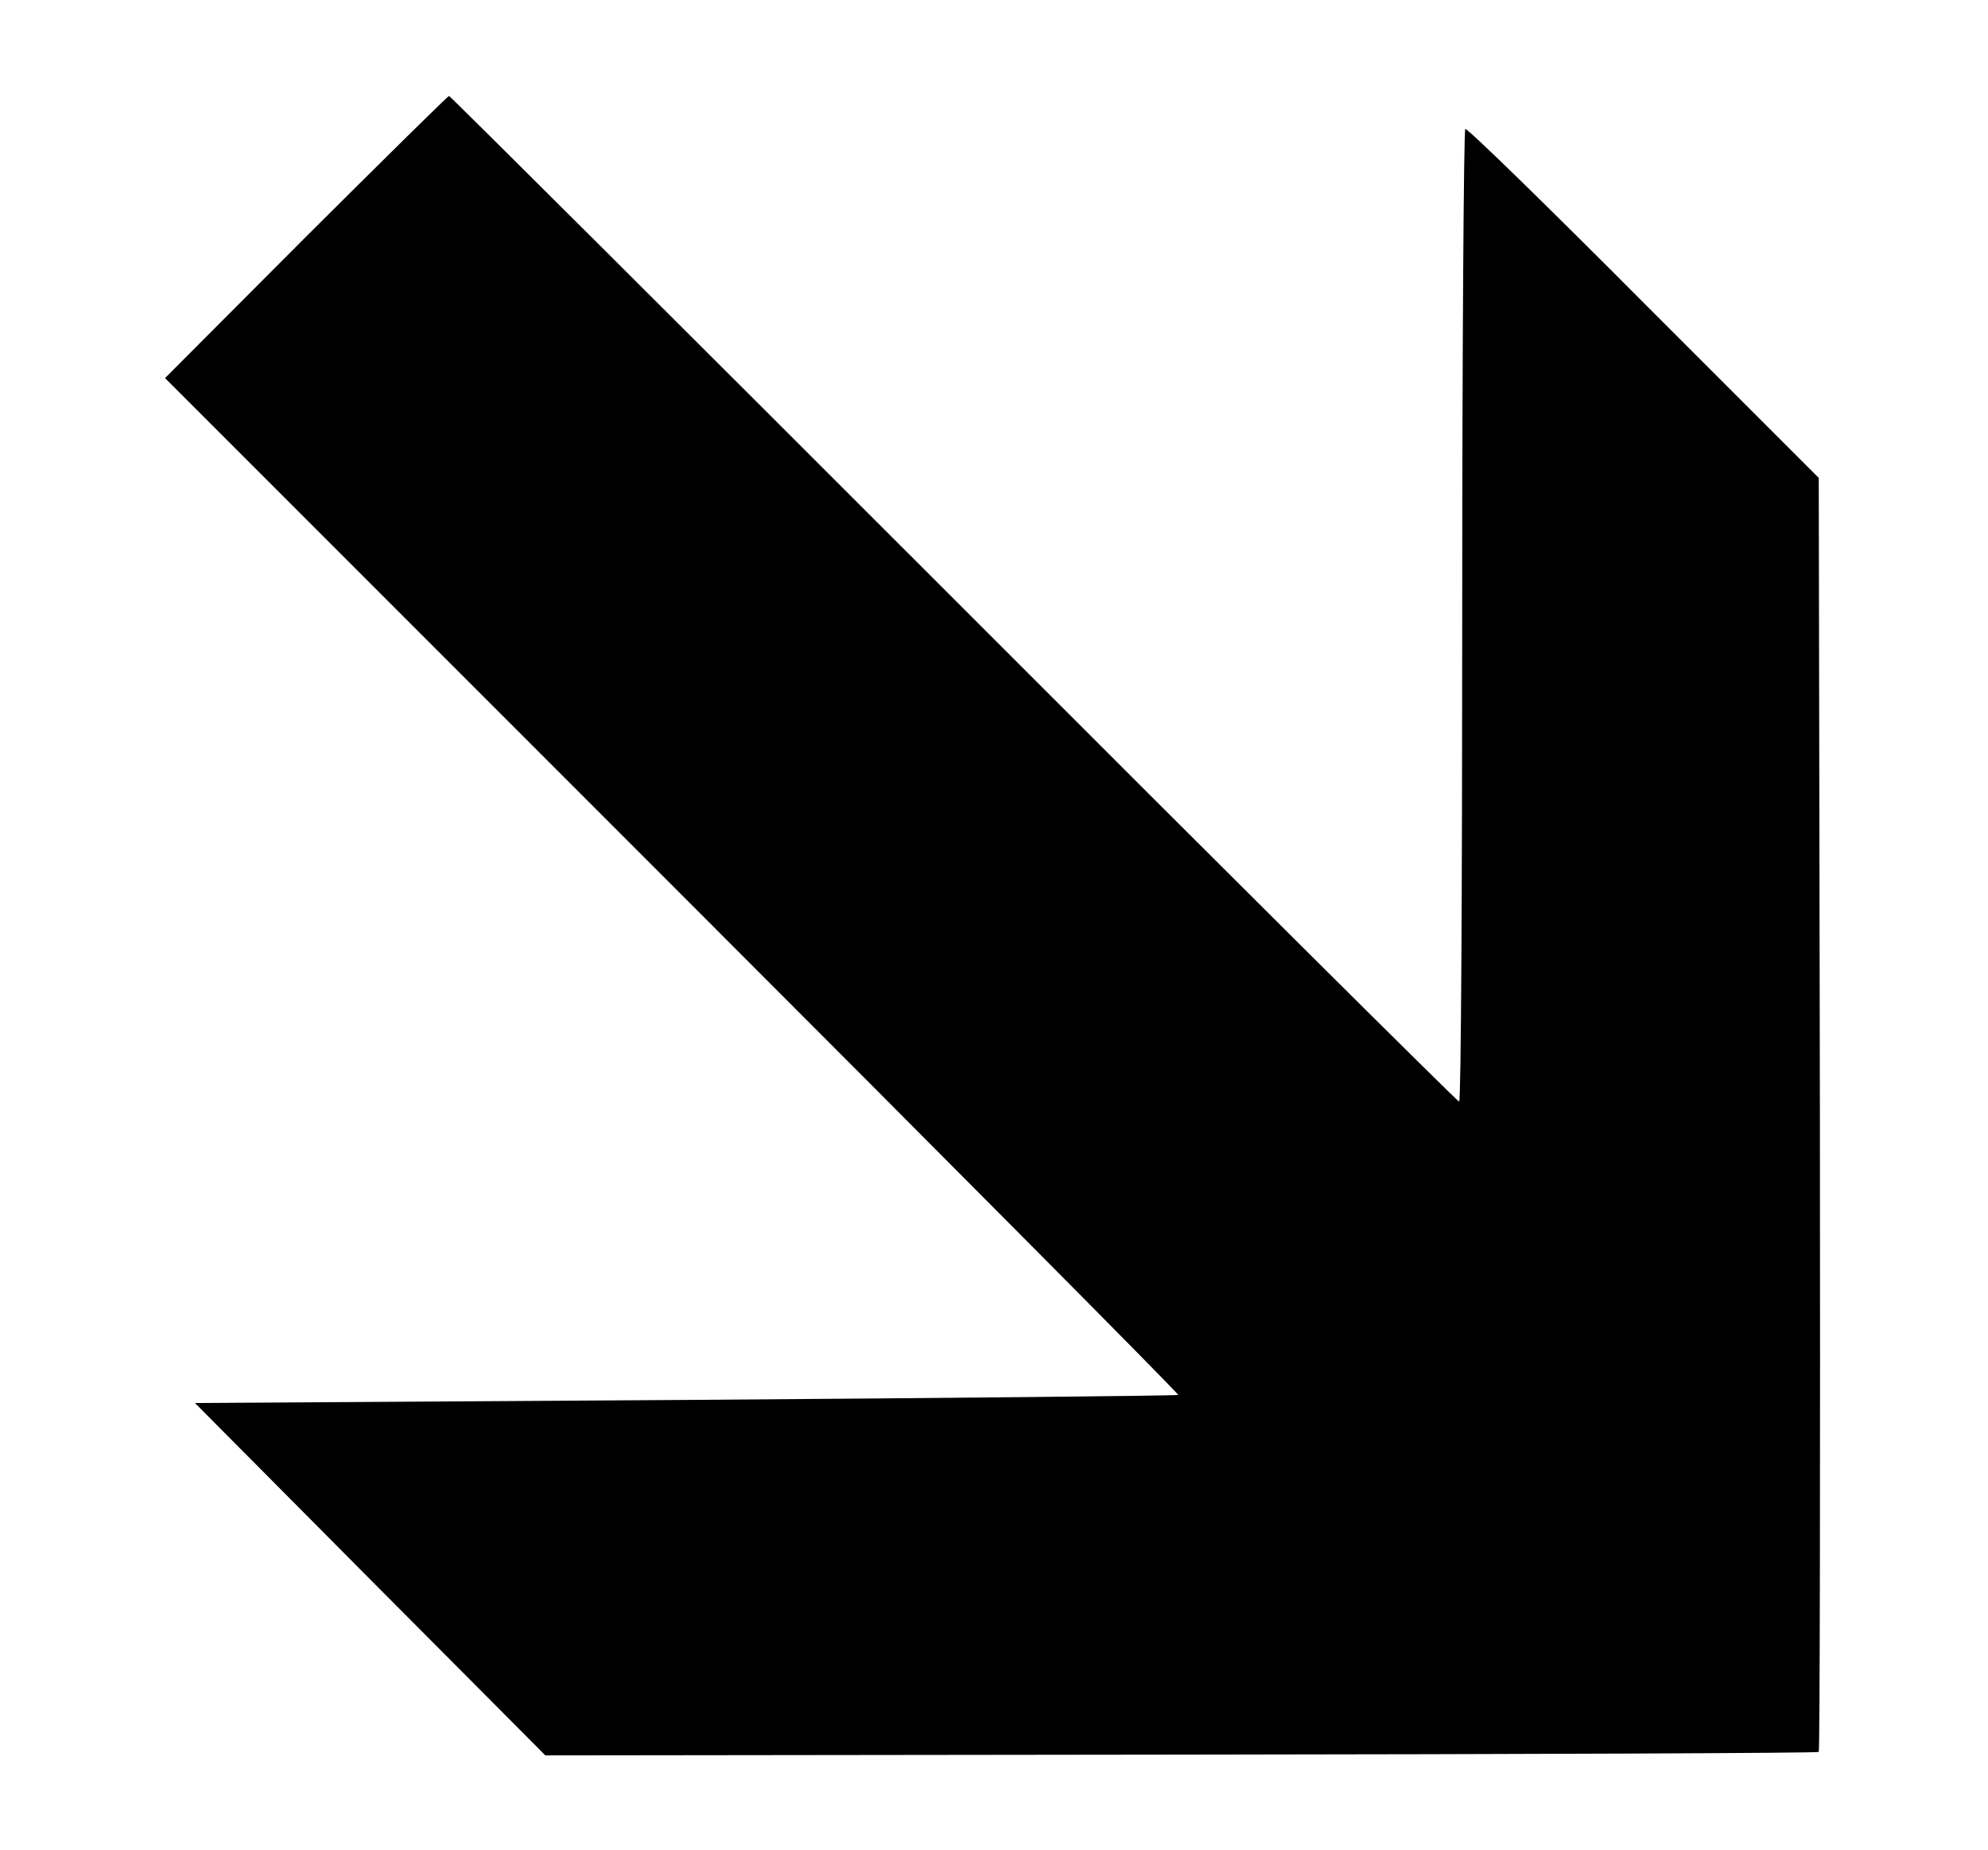<?xml version="1.0" standalone="no"?>
<!DOCTYPE svg PUBLIC "-//W3C//DTD SVG 20010904//EN"
 "http://www.w3.org/TR/2001/REC-SVG-20010904/DTD/svg10.dtd">
<svg version="1.0" xmlns="http://www.w3.org/2000/svg"
 width="518pt" height="482pt" viewBox="0 0 518 482"
 preserveAspectRatio="xMidYMid meet">

<g transform="translate(0,482) scale(0.1,-0.1)"
fill="#000000" stroke="none">
<path d="M797 4203 l-367 -368 1322 -1322 c727 -727 1320 -1324 1318 -1327 -3
-2 -580 -8 -1284 -13 l-1278 -8 456 -459 457 -459 1657 2 c911 1 1659 4 1661
7 3 3 4 751 3 1662 l-3 1657 -457 457 c-250 251 -459 455 -464 452 -4 -3 -8
-574 -8 -1270 0 -695 -3 -1264 -8 -1264 -4 0 -597 589 -1317 1310 -720 720
-1312 1310 -1315 1310 -3 0 -170 -165 -373 -367z"/>
</g>
</svg>
